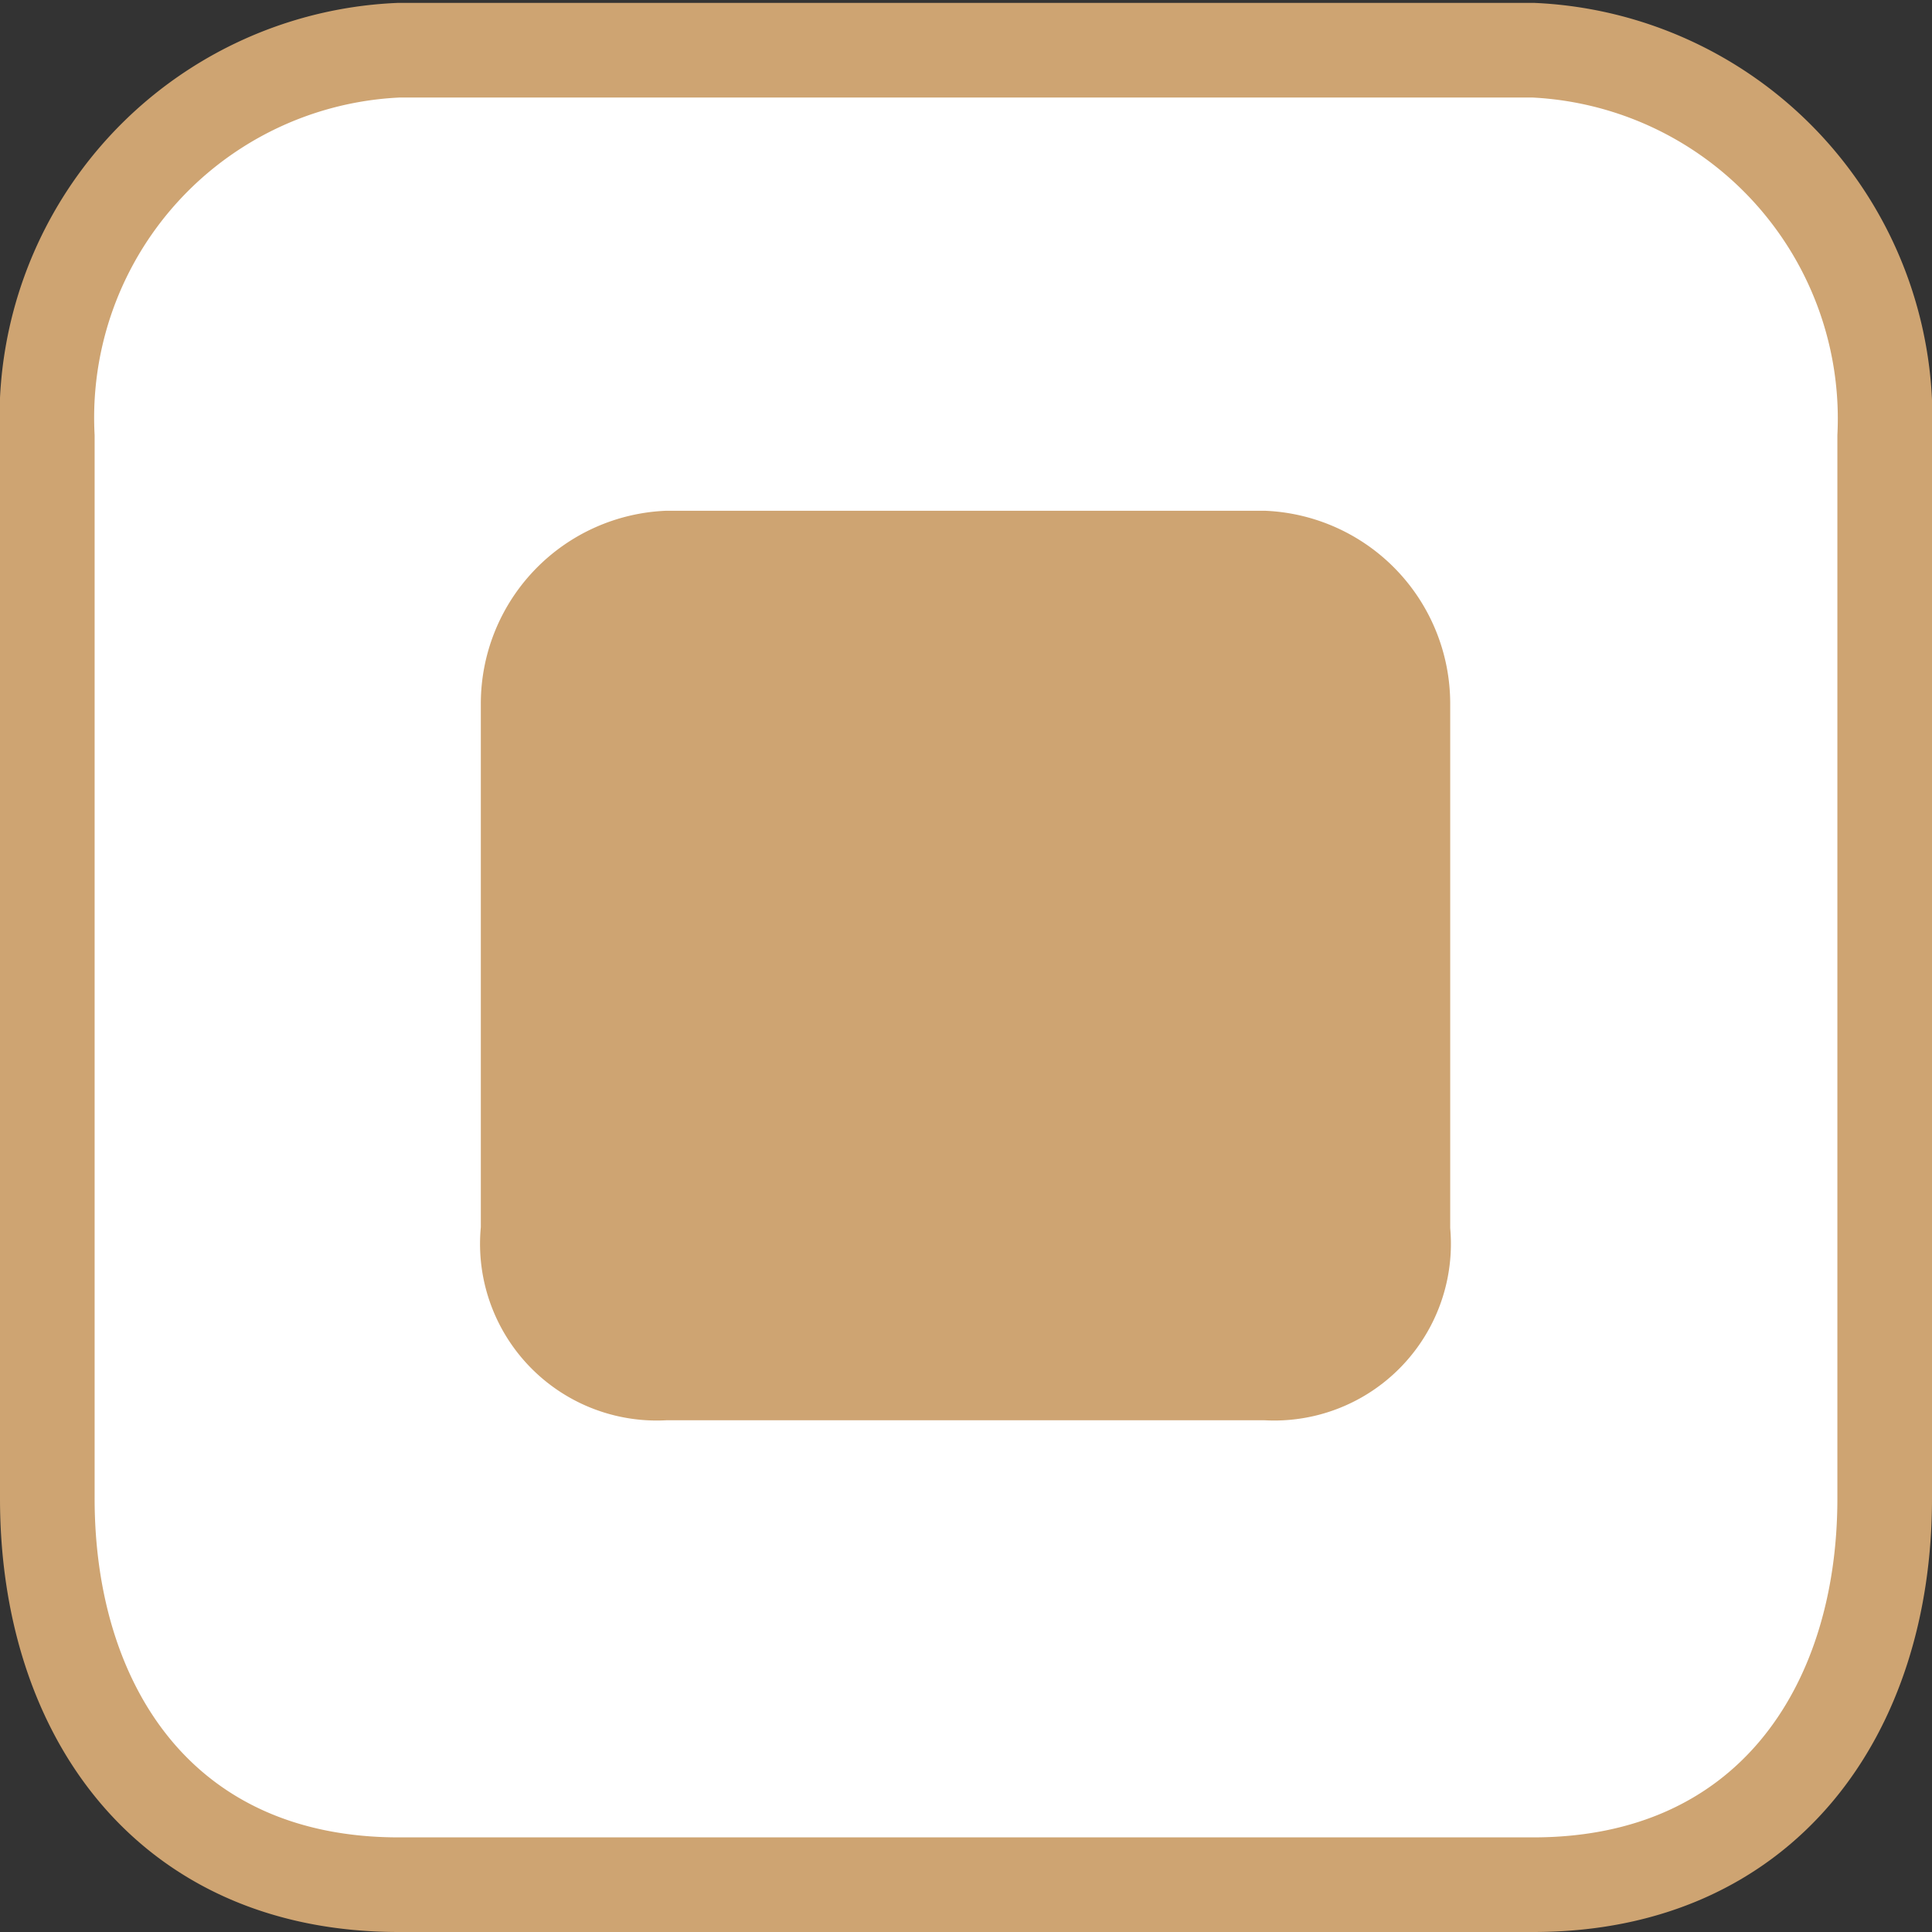 <svg xmlns="http://www.w3.org/2000/svg" viewBox="0 0 20.01 20.01"><rect x="0" y="0" width="20.01" height="20.01" fill="#333333" stroke="none"/><path d="M15.88,19.52H4.13c-2.42,0-3.64-1.8-3.64-4v-11a3.81,3.81,0,0,1,3.64-4H15.88a3.82,3.82,0,0,1,3.64,4v11C19.52,17.72,18.29,19.52,15.88,19.52Z" fill="#fff" stroke="#cea472" stroke-miterlimit="10" stroke-width="0.98"/><path d="M13.1,14.71H6.9a1.83,1.83,0,0,1-1.92-2V7.29a2,2,0,0,1,1.92-2h6.2a2,2,0,0,1,1.92,2v5.43A1.83,1.83,0,0,1,13.1,14.71Z" fill="#cea472"/></svg>
